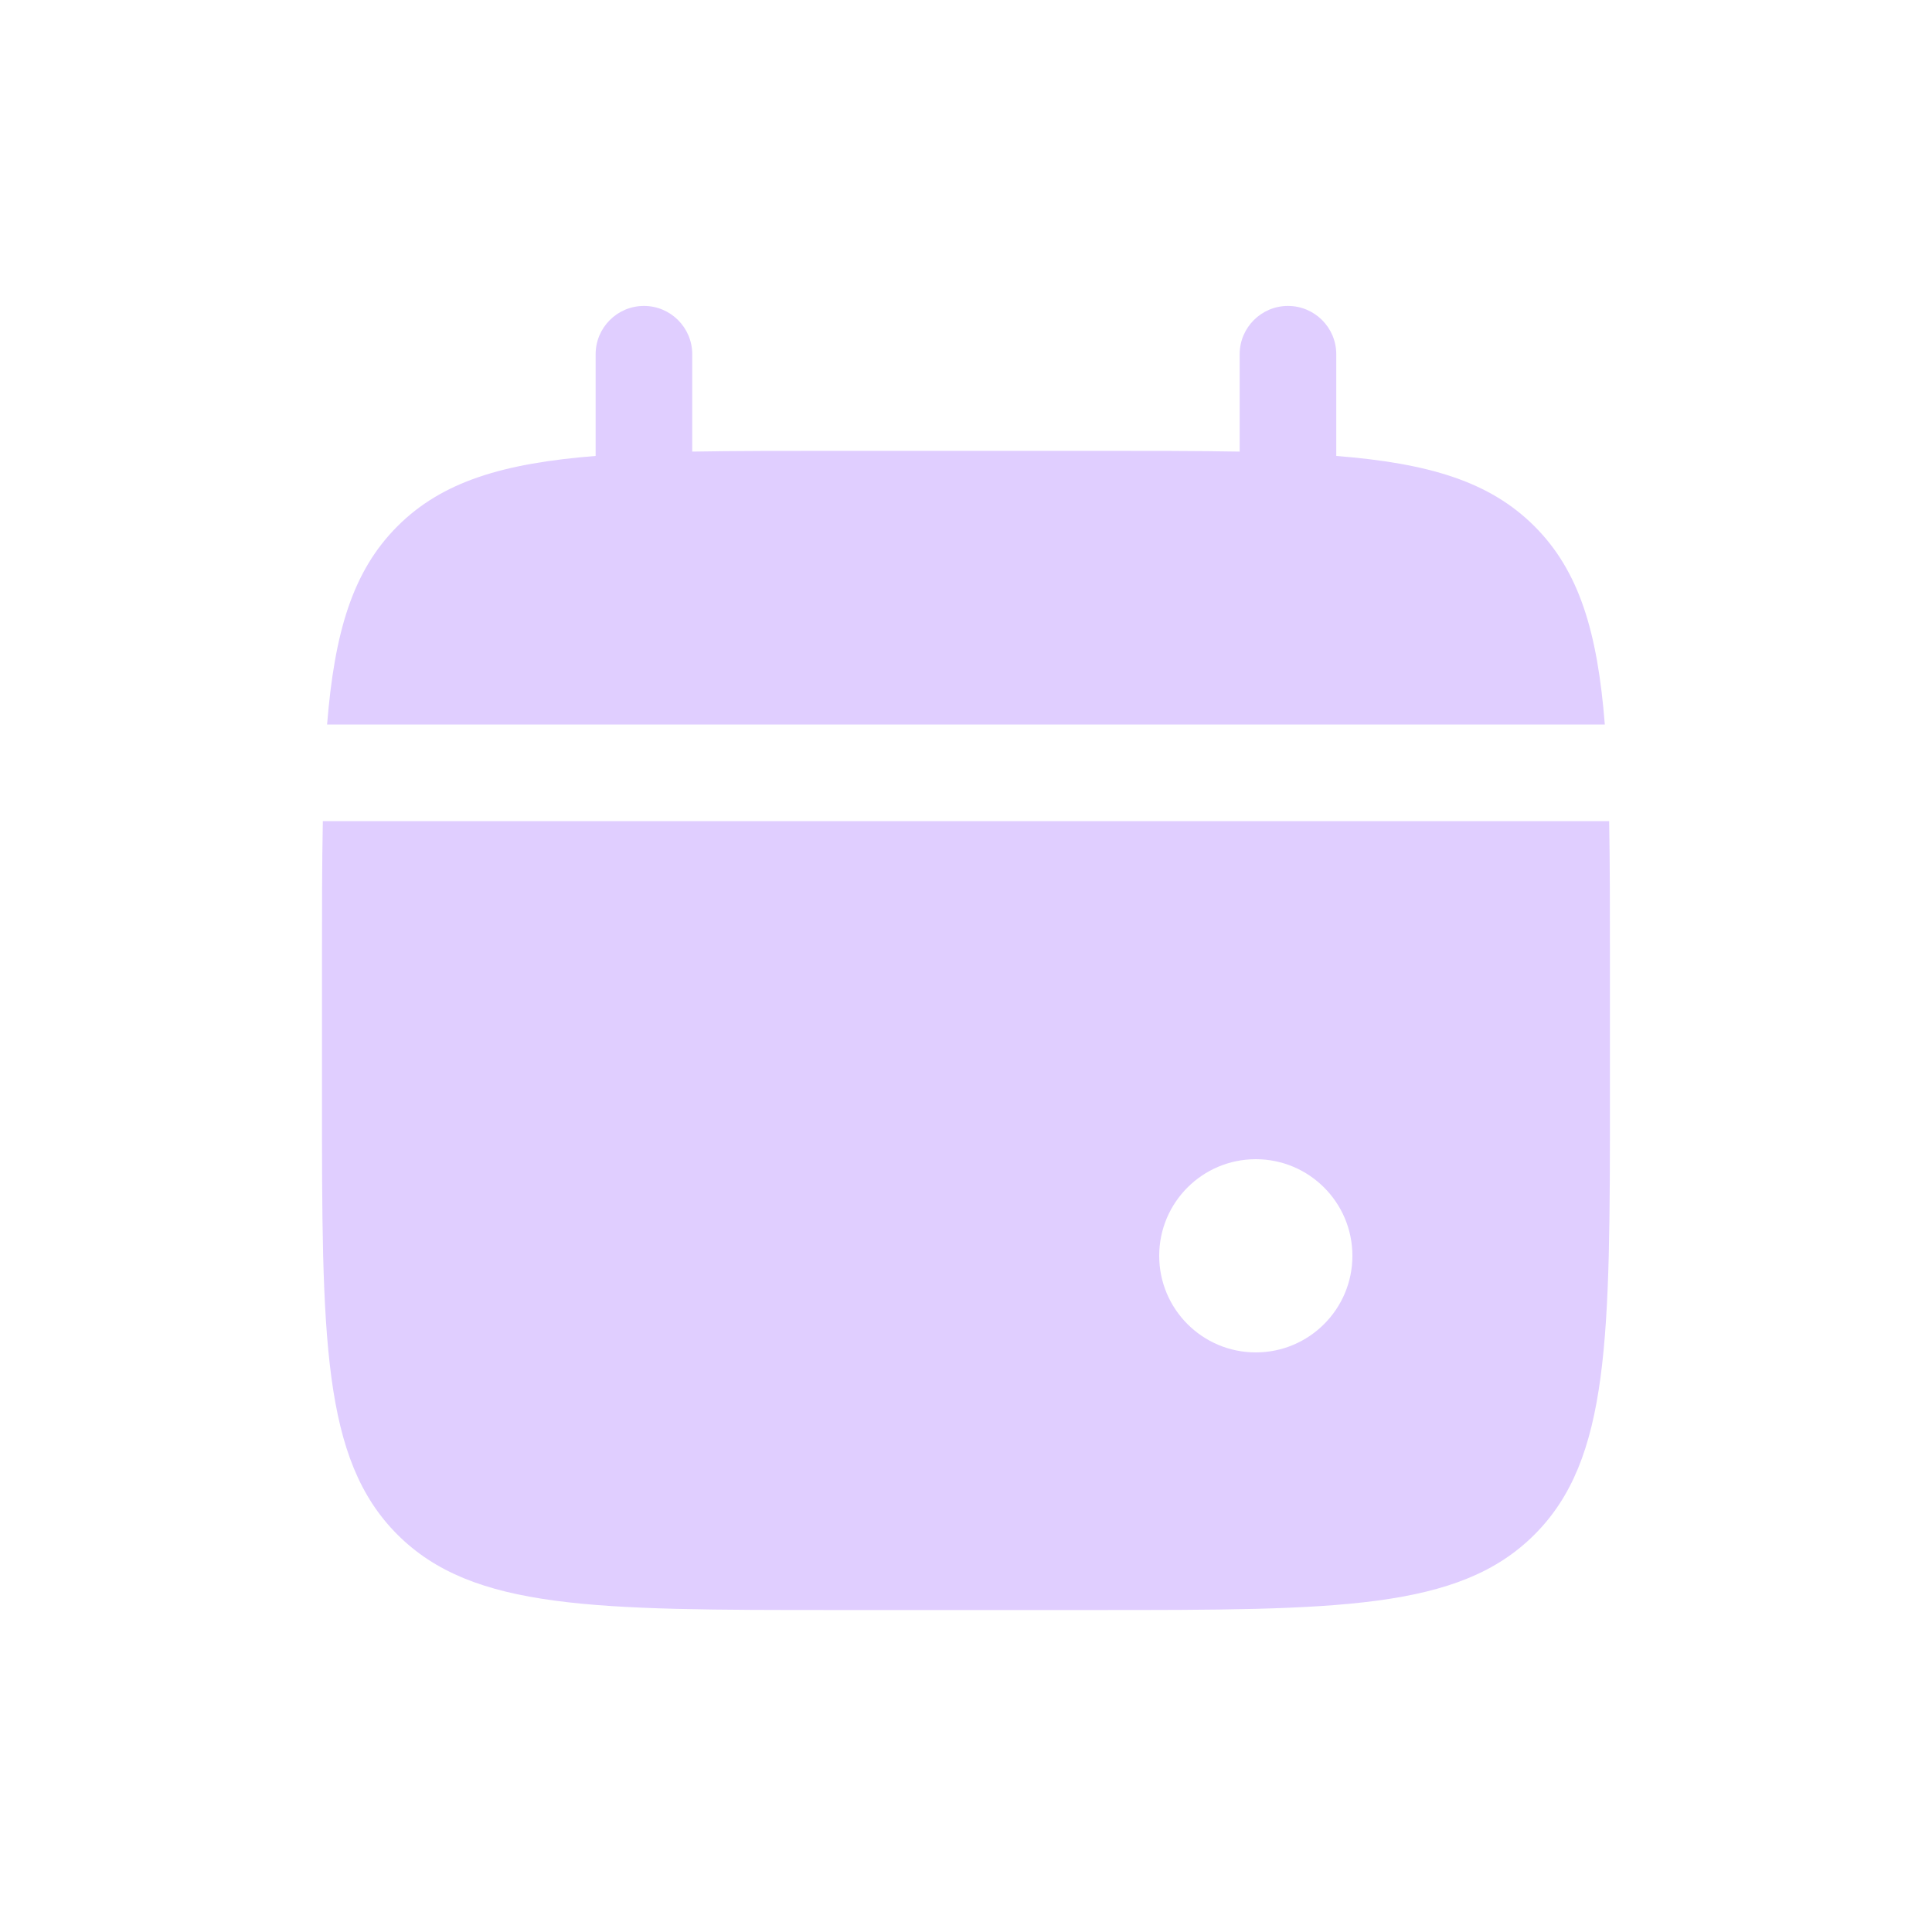 <svg width="20" height="20" viewBox="0 0 20 20" fill="none" xmlns="http://www.w3.org/2000/svg">
<path d="M7.166 3.667C7.166 3.391 6.942 3.167 6.666 3.167C6.39 3.167 6.166 3.391 6.166 3.667V4.72C5.207 4.796 4.577 4.985 4.114 5.448C3.651 5.911 3.463 6.541 3.386 7.5H16.613C16.537 6.541 16.348 5.911 15.885 5.448C15.422 4.985 14.793 4.796 13.833 4.72V3.667C13.833 3.391 13.609 3.167 13.333 3.167C13.057 3.167 12.833 3.391 12.833 3.667V4.675C12.389 4.667 11.892 4.667 11.333 4.667H8.666C8.107 4.667 7.61 4.667 7.166 4.675V3.667Z" fill="#E0CEFF"/>
<path fill-rule="evenodd" clip-rule="evenodd" d="M16.666 10V11.333C16.666 13.848 16.666 15.105 15.885 15.886C15.104 16.667 13.847 16.667 11.333 16.667H8.666C6.152 16.667 4.895 16.667 4.114 15.886C3.333 15.105 3.333 13.848 3.333 11.333V10C3.333 9.441 3.333 8.944 3.342 8.5H16.658C16.666 8.944 16.666 9.441 16.666 10ZM13 14C13.552 14 14 13.552 14 13C14 12.448 13.552 12 13 12C12.447 12 12 12.448 12 13C12 13.552 12.447 14 13 14Z" fill="#E0CEFF"/>
</svg>
